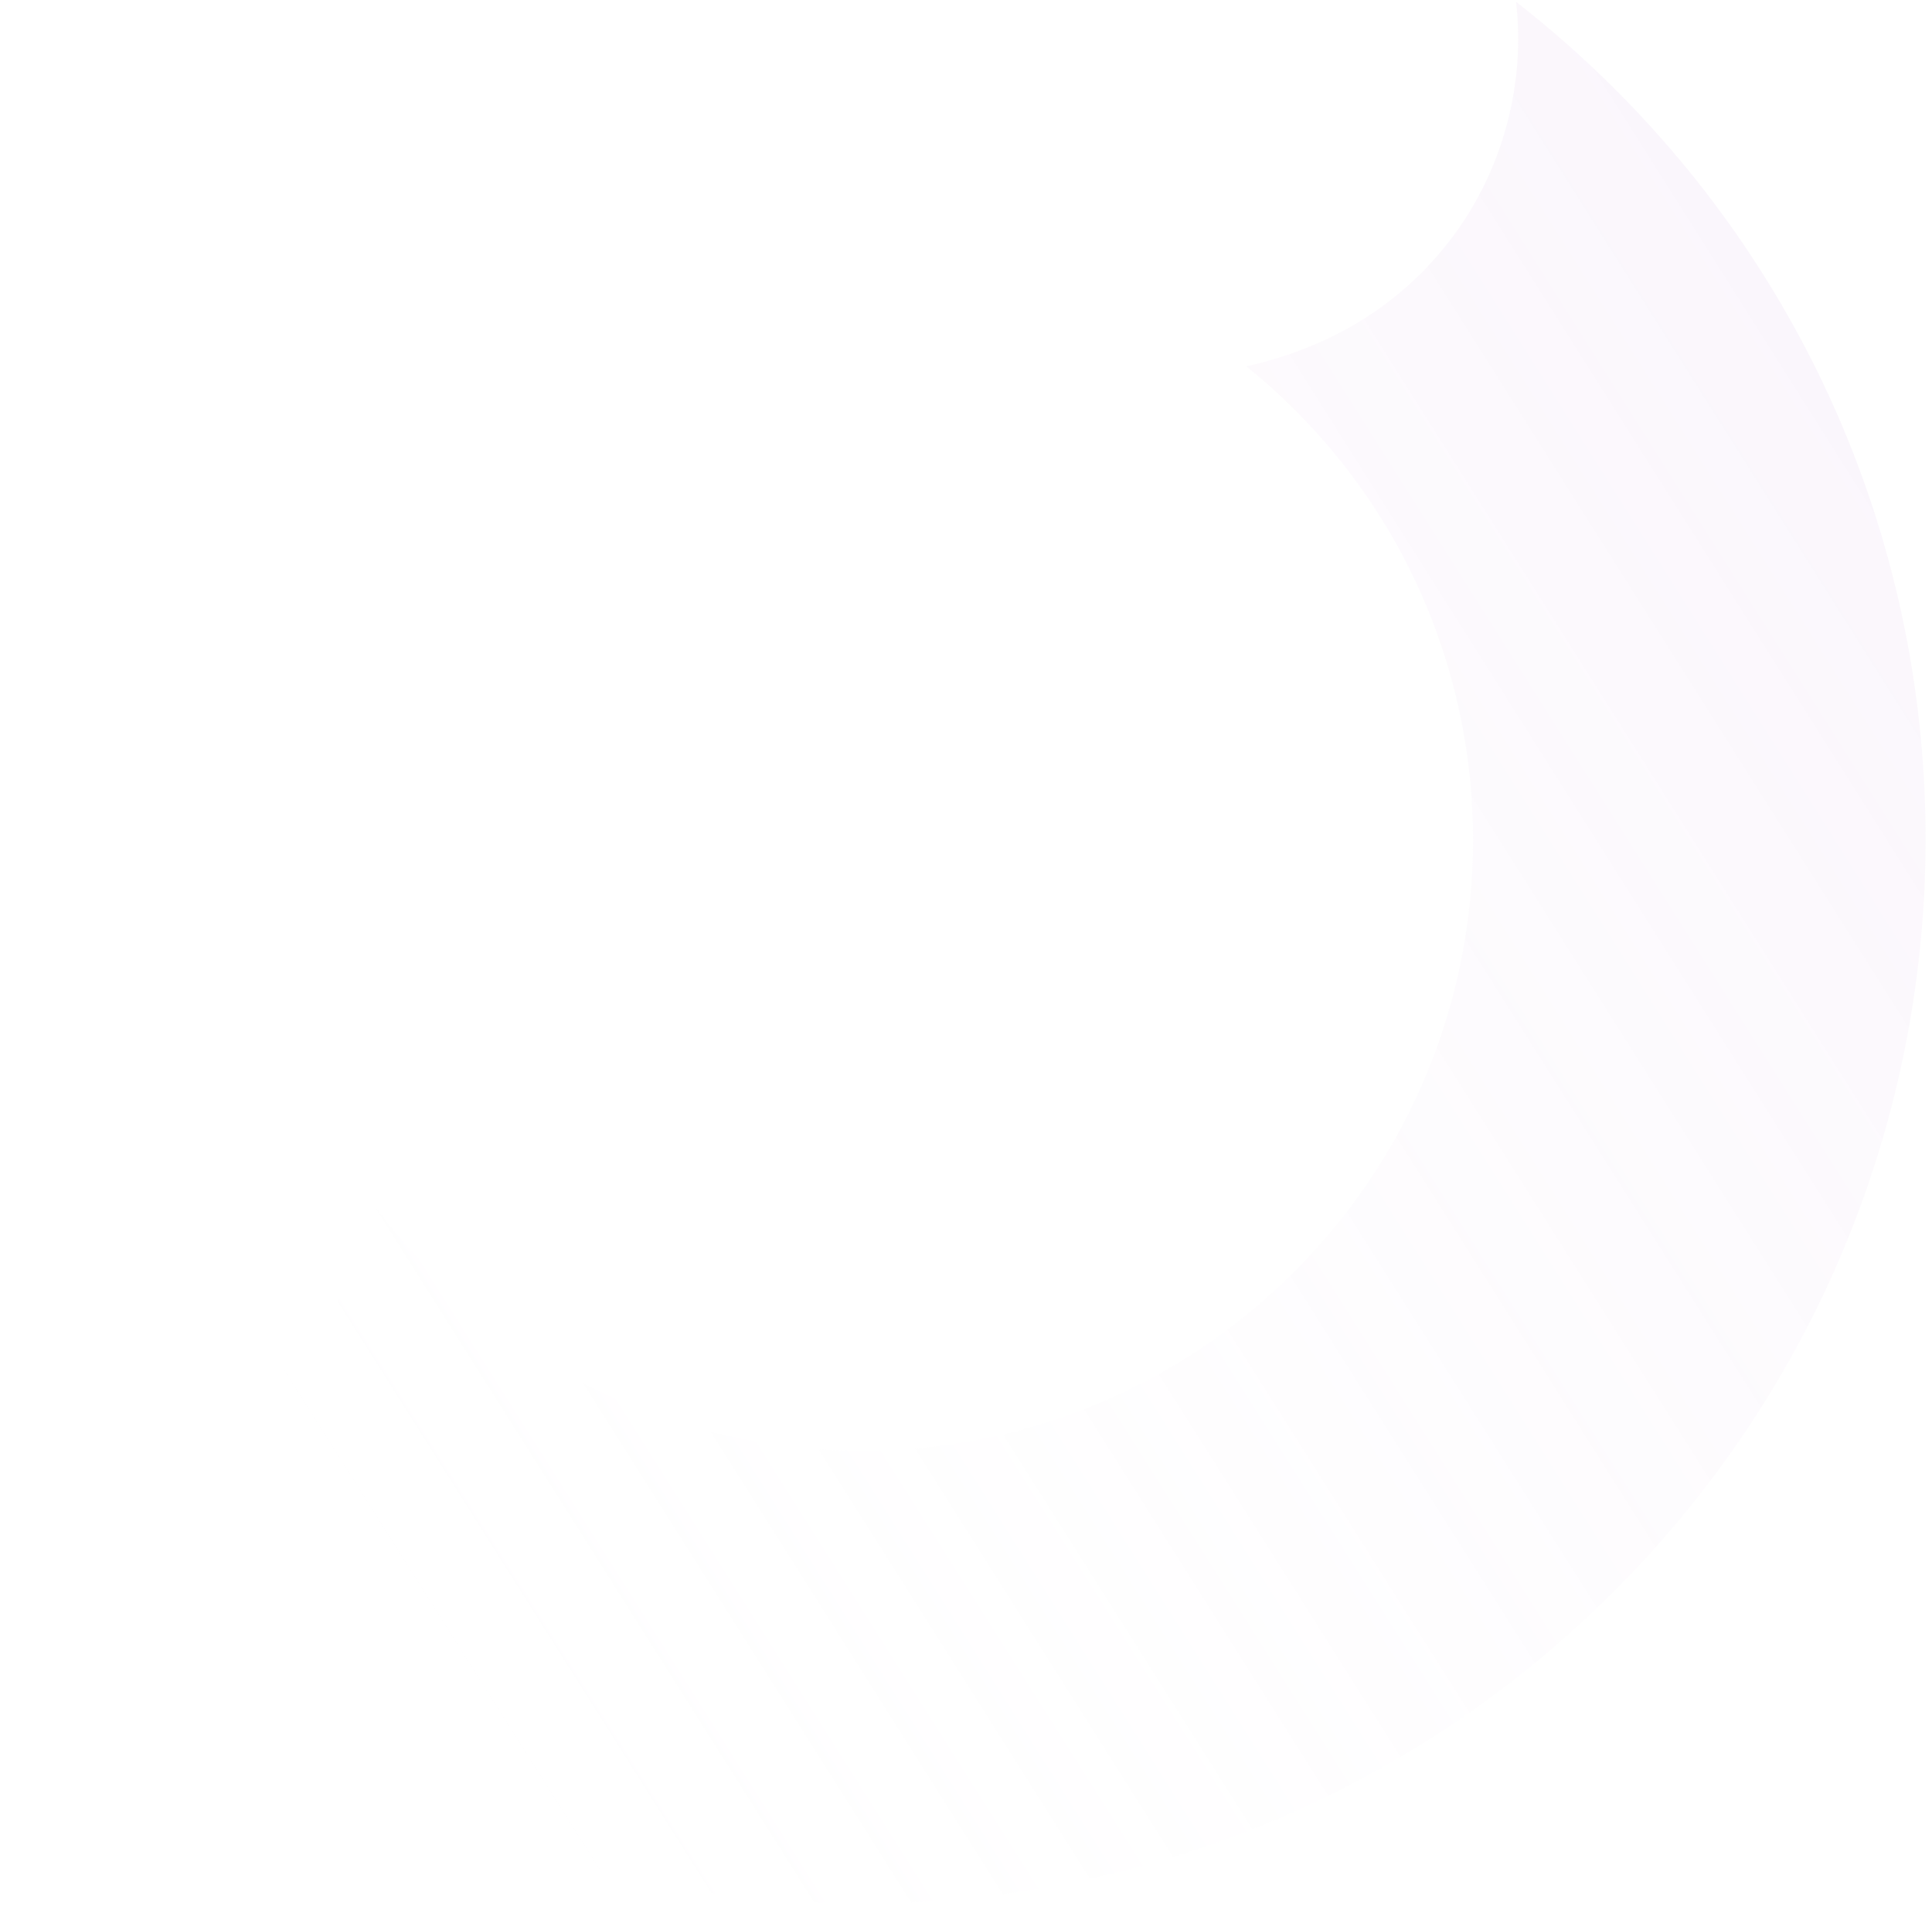 <svg width="258" height="255" viewBox="0 0 258 255" fill="none" xmlns="http://www.w3.org/2000/svg">
<path d="M202.452 0.242C207.064 3.829 211.504 7.742 215.742 11.98C271.045 67.284 270.936 157.058 215.497 212.497C160.058 267.936 70.284 268.045 14.98 212.742C9.541 207.303 4.638 201.531 0.271 195.491C11.178 197.176 22.869 194.475 32.009 188.069C41.899 181.139 47.507 171.461 50.166 161.195C52.456 164.249 54.99 167.177 57.767 169.955C89.497 201.685 141.006 201.622 172.814 169.814C204.622 138.006 204.685 86.497 172.955 54.767C170.862 52.675 168.684 50.721 166.431 48.905C176.785 46.606 186.655 41.339 193.927 31.694C200.645 22.785 203.752 11.2 202.452 0.242Z" fill="url(#paint0_linear_103_6)" fill-opacity="0.2"/>
<defs>
<linearGradient id="paint0_linear_103_6" x1="540" y1="-56.5" x2="68.5" y2="241.5" gradientUnits="userSpaceOnUse">
<stop stop-color="#8E25B4"/>
<stop offset="1" stop-color="white" stop-opacity="0"/>
</linearGradient>
</defs>
</svg>
